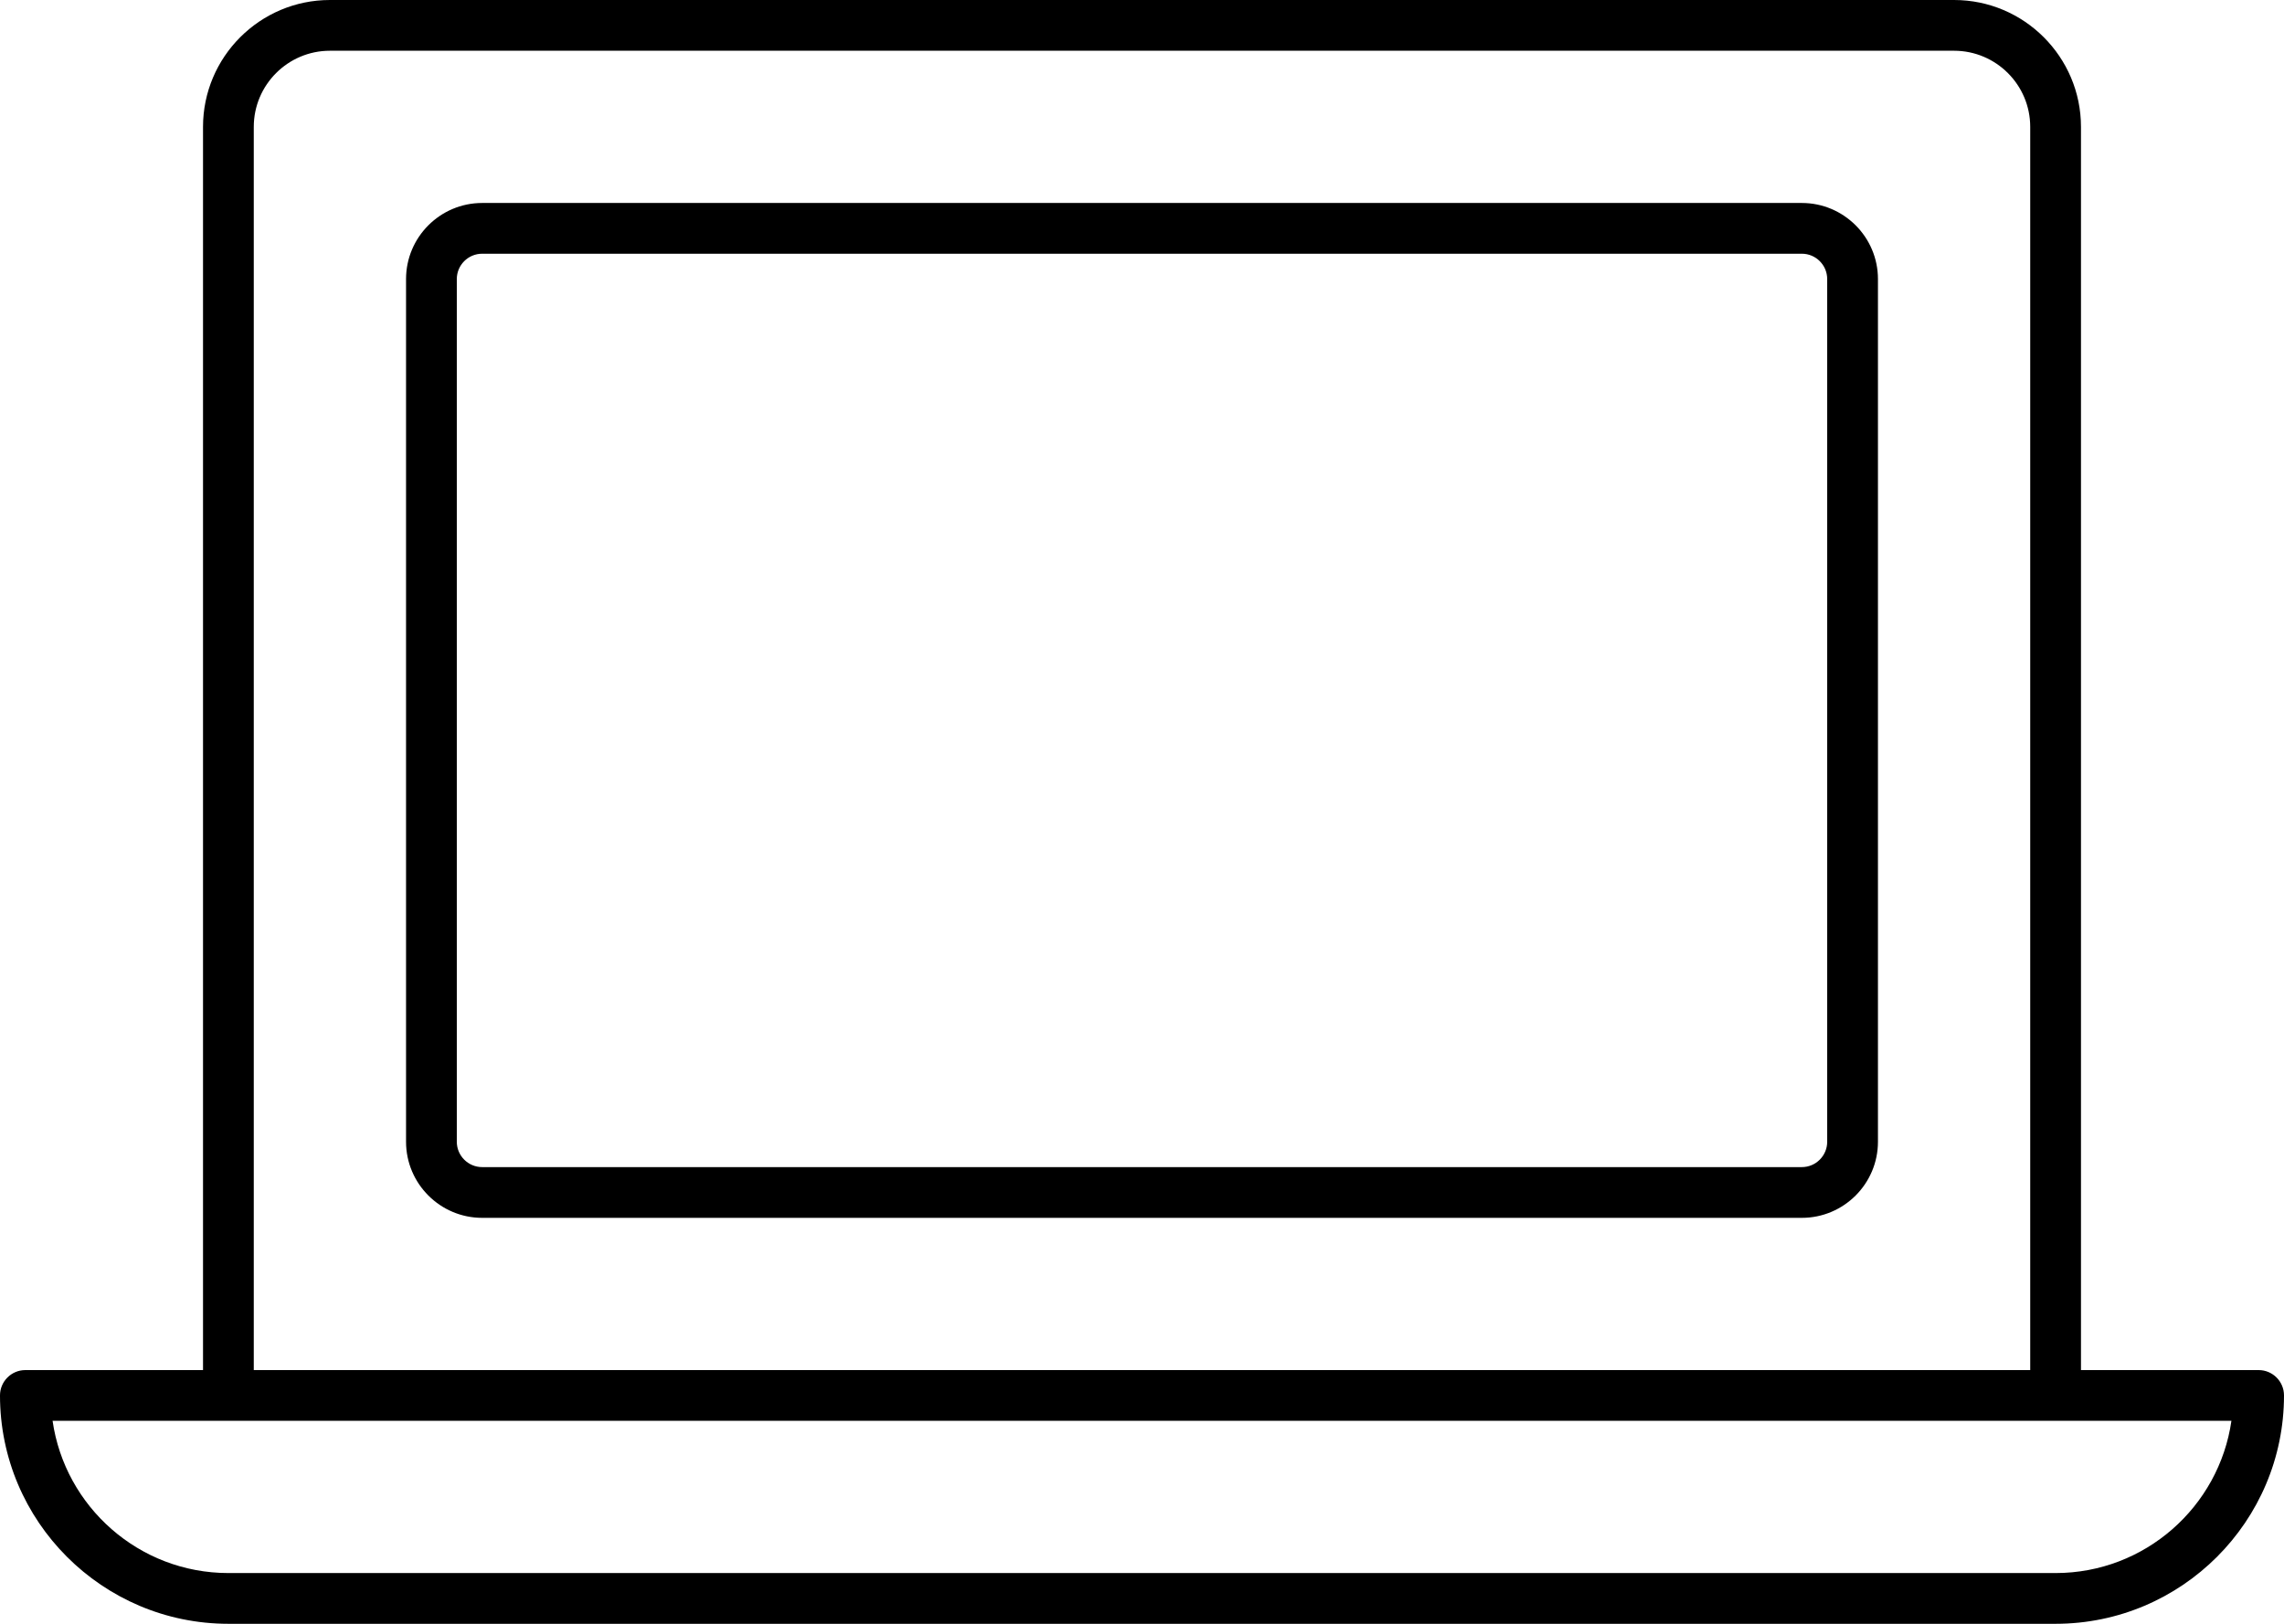 <!-- Generated by IcoMoon.io -->
<svg version="1.1" xmlns="http://www.w3.org/2000/svg" width="45" height="32" viewBox="0 0 45 32">
<title>laptop</title>
<path d="M4.5 32h36c2.481 0 4.5-2.019 4.5-4.5 0-0.276-0.224-0.5-0.5-0.5h-3.5v-24.5c0-1.378-1.122-2.5-2.5-2.5h-32c-1.378 0-2.5 1.122-2.5 2.5v24.5h-3.5c-0.276 0-0.5 0.224-0.5 0.5 0 2.481 2.019 4.5 4.5 4.5zM5 2.5c0-0.827 0.673-1.5 1.5-1.5h32c0.827 0 1.5 0.673 1.5 1.5v24.5h-35v-24.5zM43.964 28c-0.243 1.694-1.704 3-3.464 3h-36c-1.76 0-3.221-1.306-3.464-3h42.928zM35.5 4h-26c-0.827 0-1.5 0.673-1.5 1.5v17c0 0.827 0.673 1.5 1.5 1.5h26c0.827 0 1.5-0.673 1.5-1.5v-17c0-0.827-0.673-1.5-1.5-1.5zM36 22.5c0 0.276-0.224 0.5-0.5 0.5h-26c-0.276 0-0.5-0.224-0.5-0.5v-17c0-0.276 0.224-0.5 0.5-0.5h26c0.276 0 0.5 0.224 0.5 0.5v17z"></path>
</svg>

